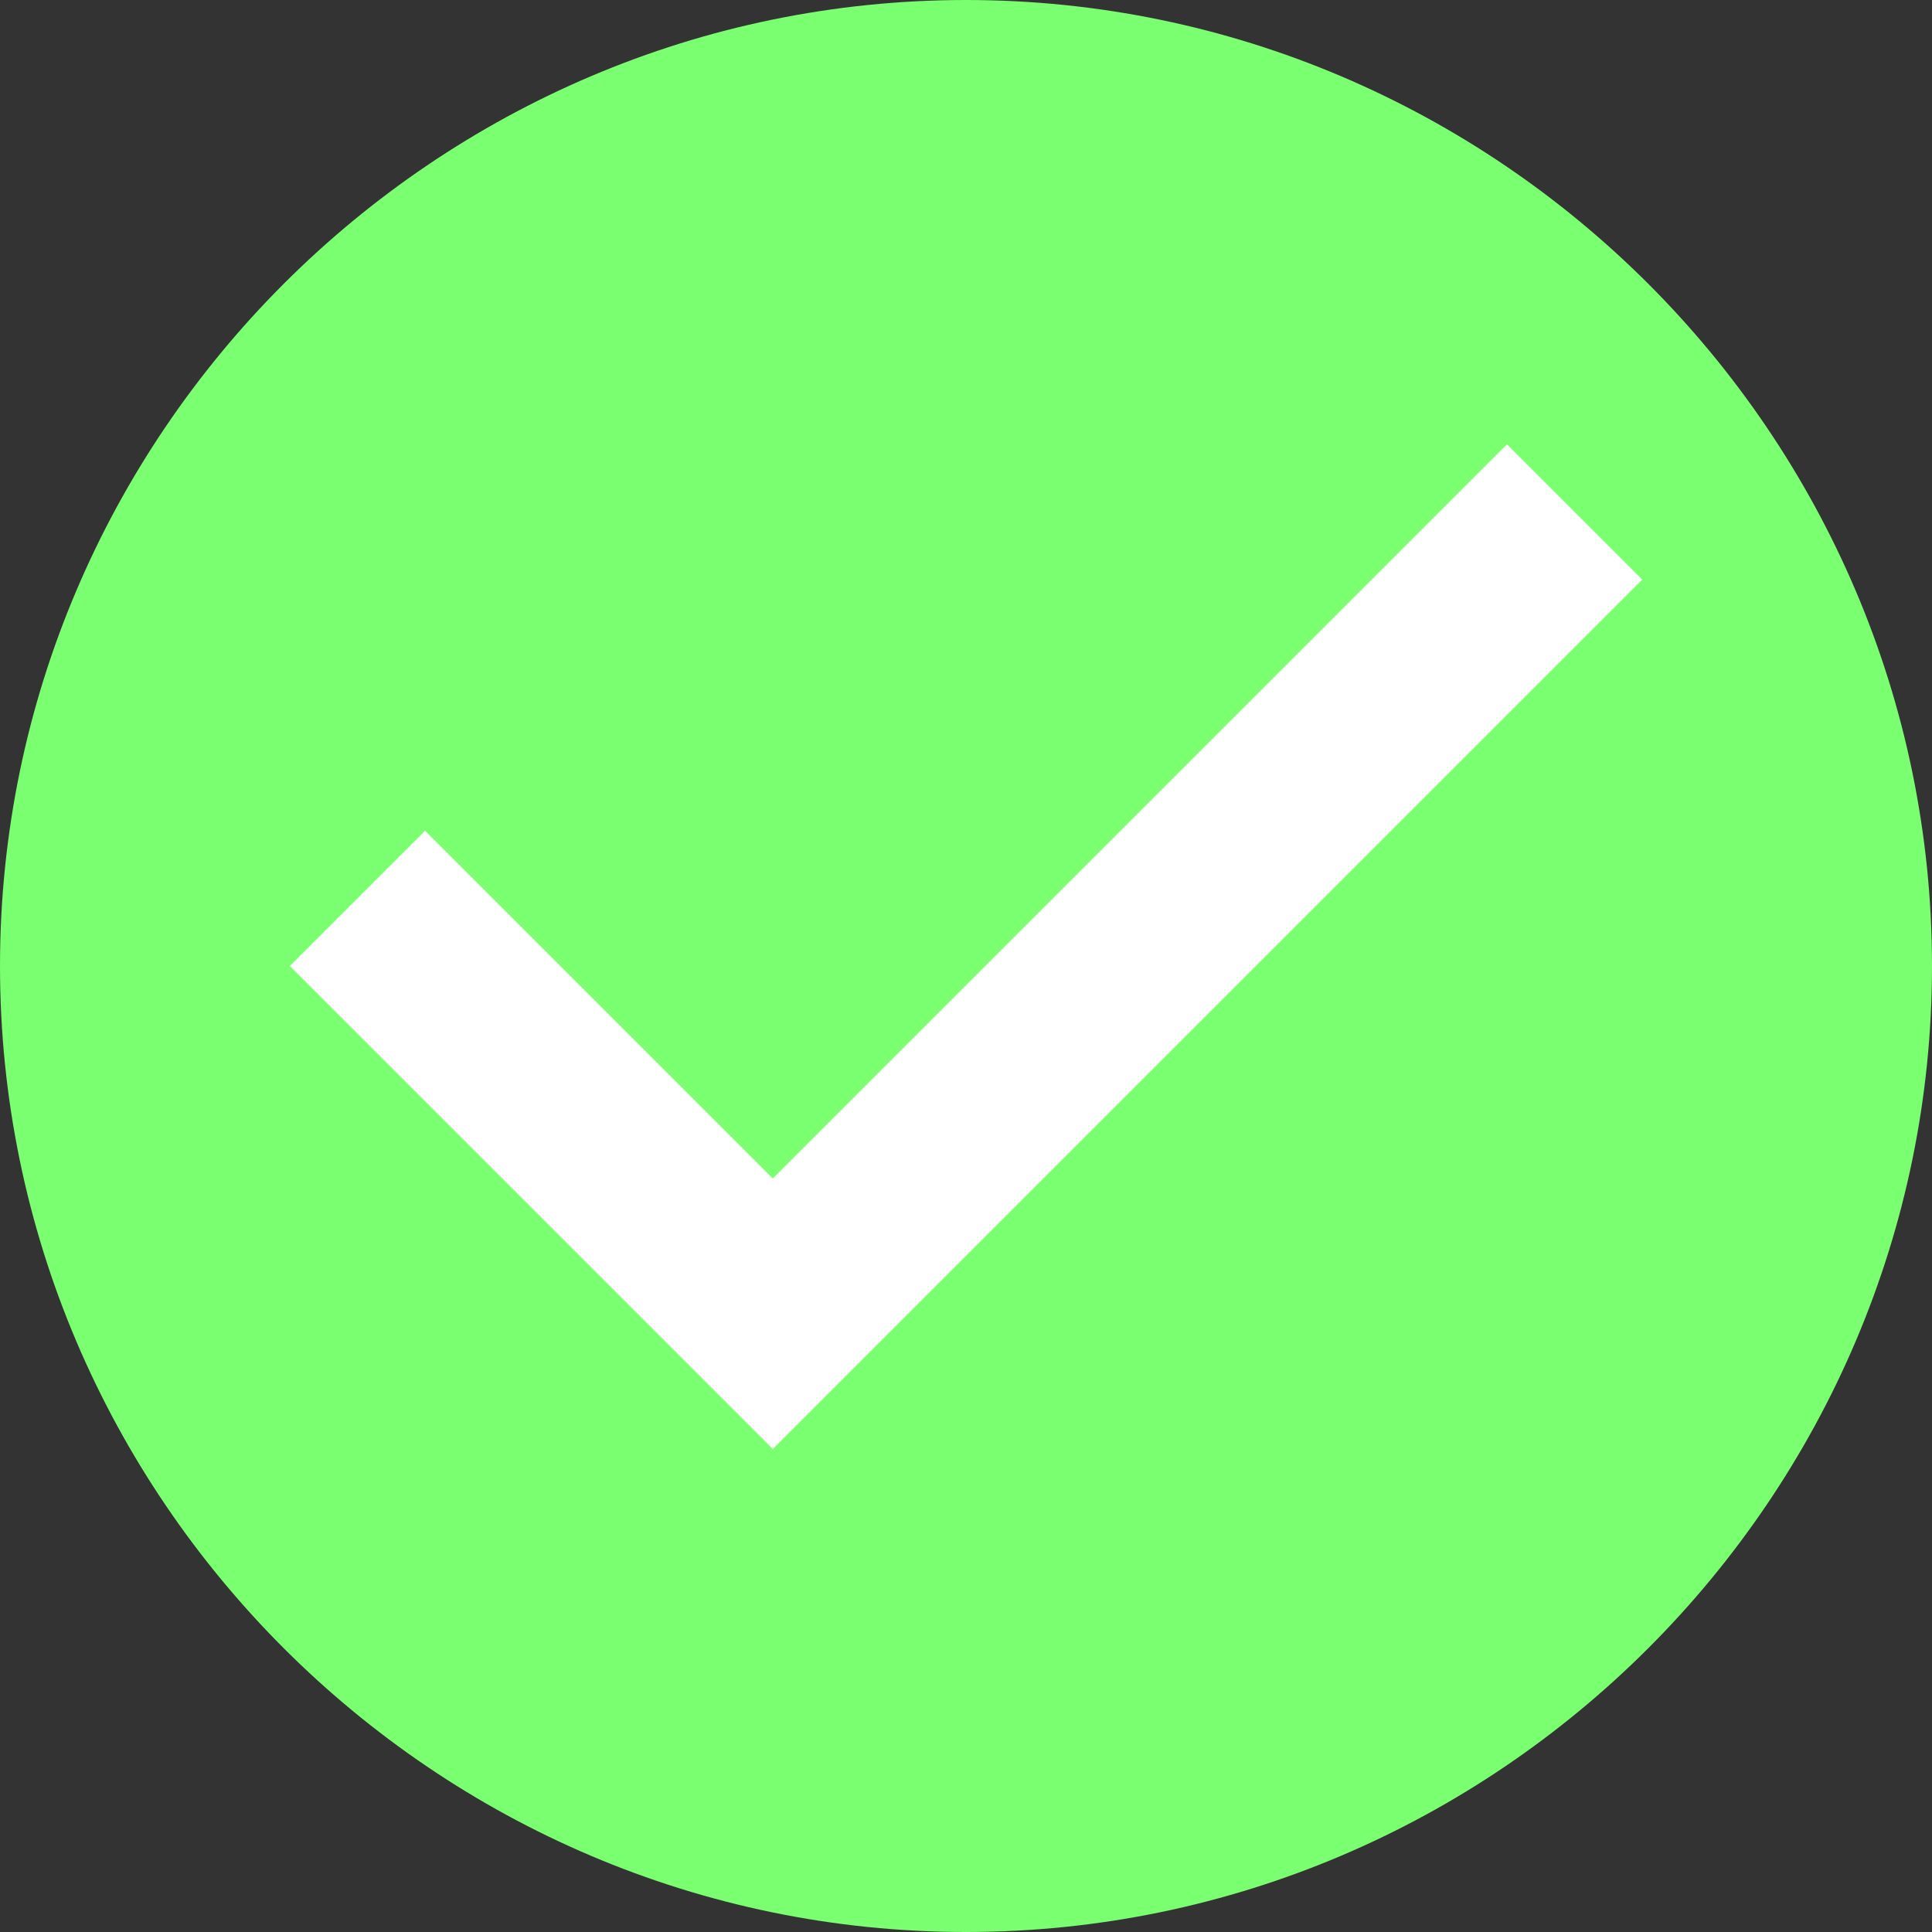 <svg width="32px" height="32px" viewBox="0 0 32 32" version="1.1" xmlns="http://www.w3.org/2000/svg" xmlns:xlink="http://www.w3.org/1999/xlink">
    <rect x="0" y="0" width="32" height="32" fill="#333333" stroke="none"/>
    <!-- Generator: Sketch 51.3 (57544) - http://www.bohemiancoding.com/sketch -->
    <desc>Created with Sketch.</desc>
    <defs></defs>
    <g id="final" stroke="none" stroke-width="1" fill="none" fill-rule="evenodd">
        <g id="Operartion-on-Results" transform="translate(-1271, -399)">
            <circle id="Oval-Copy-4" fill="#FFFFFF" cx="1287" cy="415" r="14"></circle>
            <path d="M1287,399 C1278.2,399 1271,406.2 1271,415 C1271,423.8 1278.2,431 1287,431 C1295.8,431 1303,423.8 1303,415 C1303,406.2 1295.8,399 1287,399 Z M1283.8,423 L1275.8,415 L1278.04,412.76 L1283.8,418.52 L1295.96,406.36 L1298.2,408.6 L1283.8,423 Z" id="Shape-Copy-2" fill="#79FF6F" fill-rule="nonzero"></path>
        </g>
    </g>
</svg>
